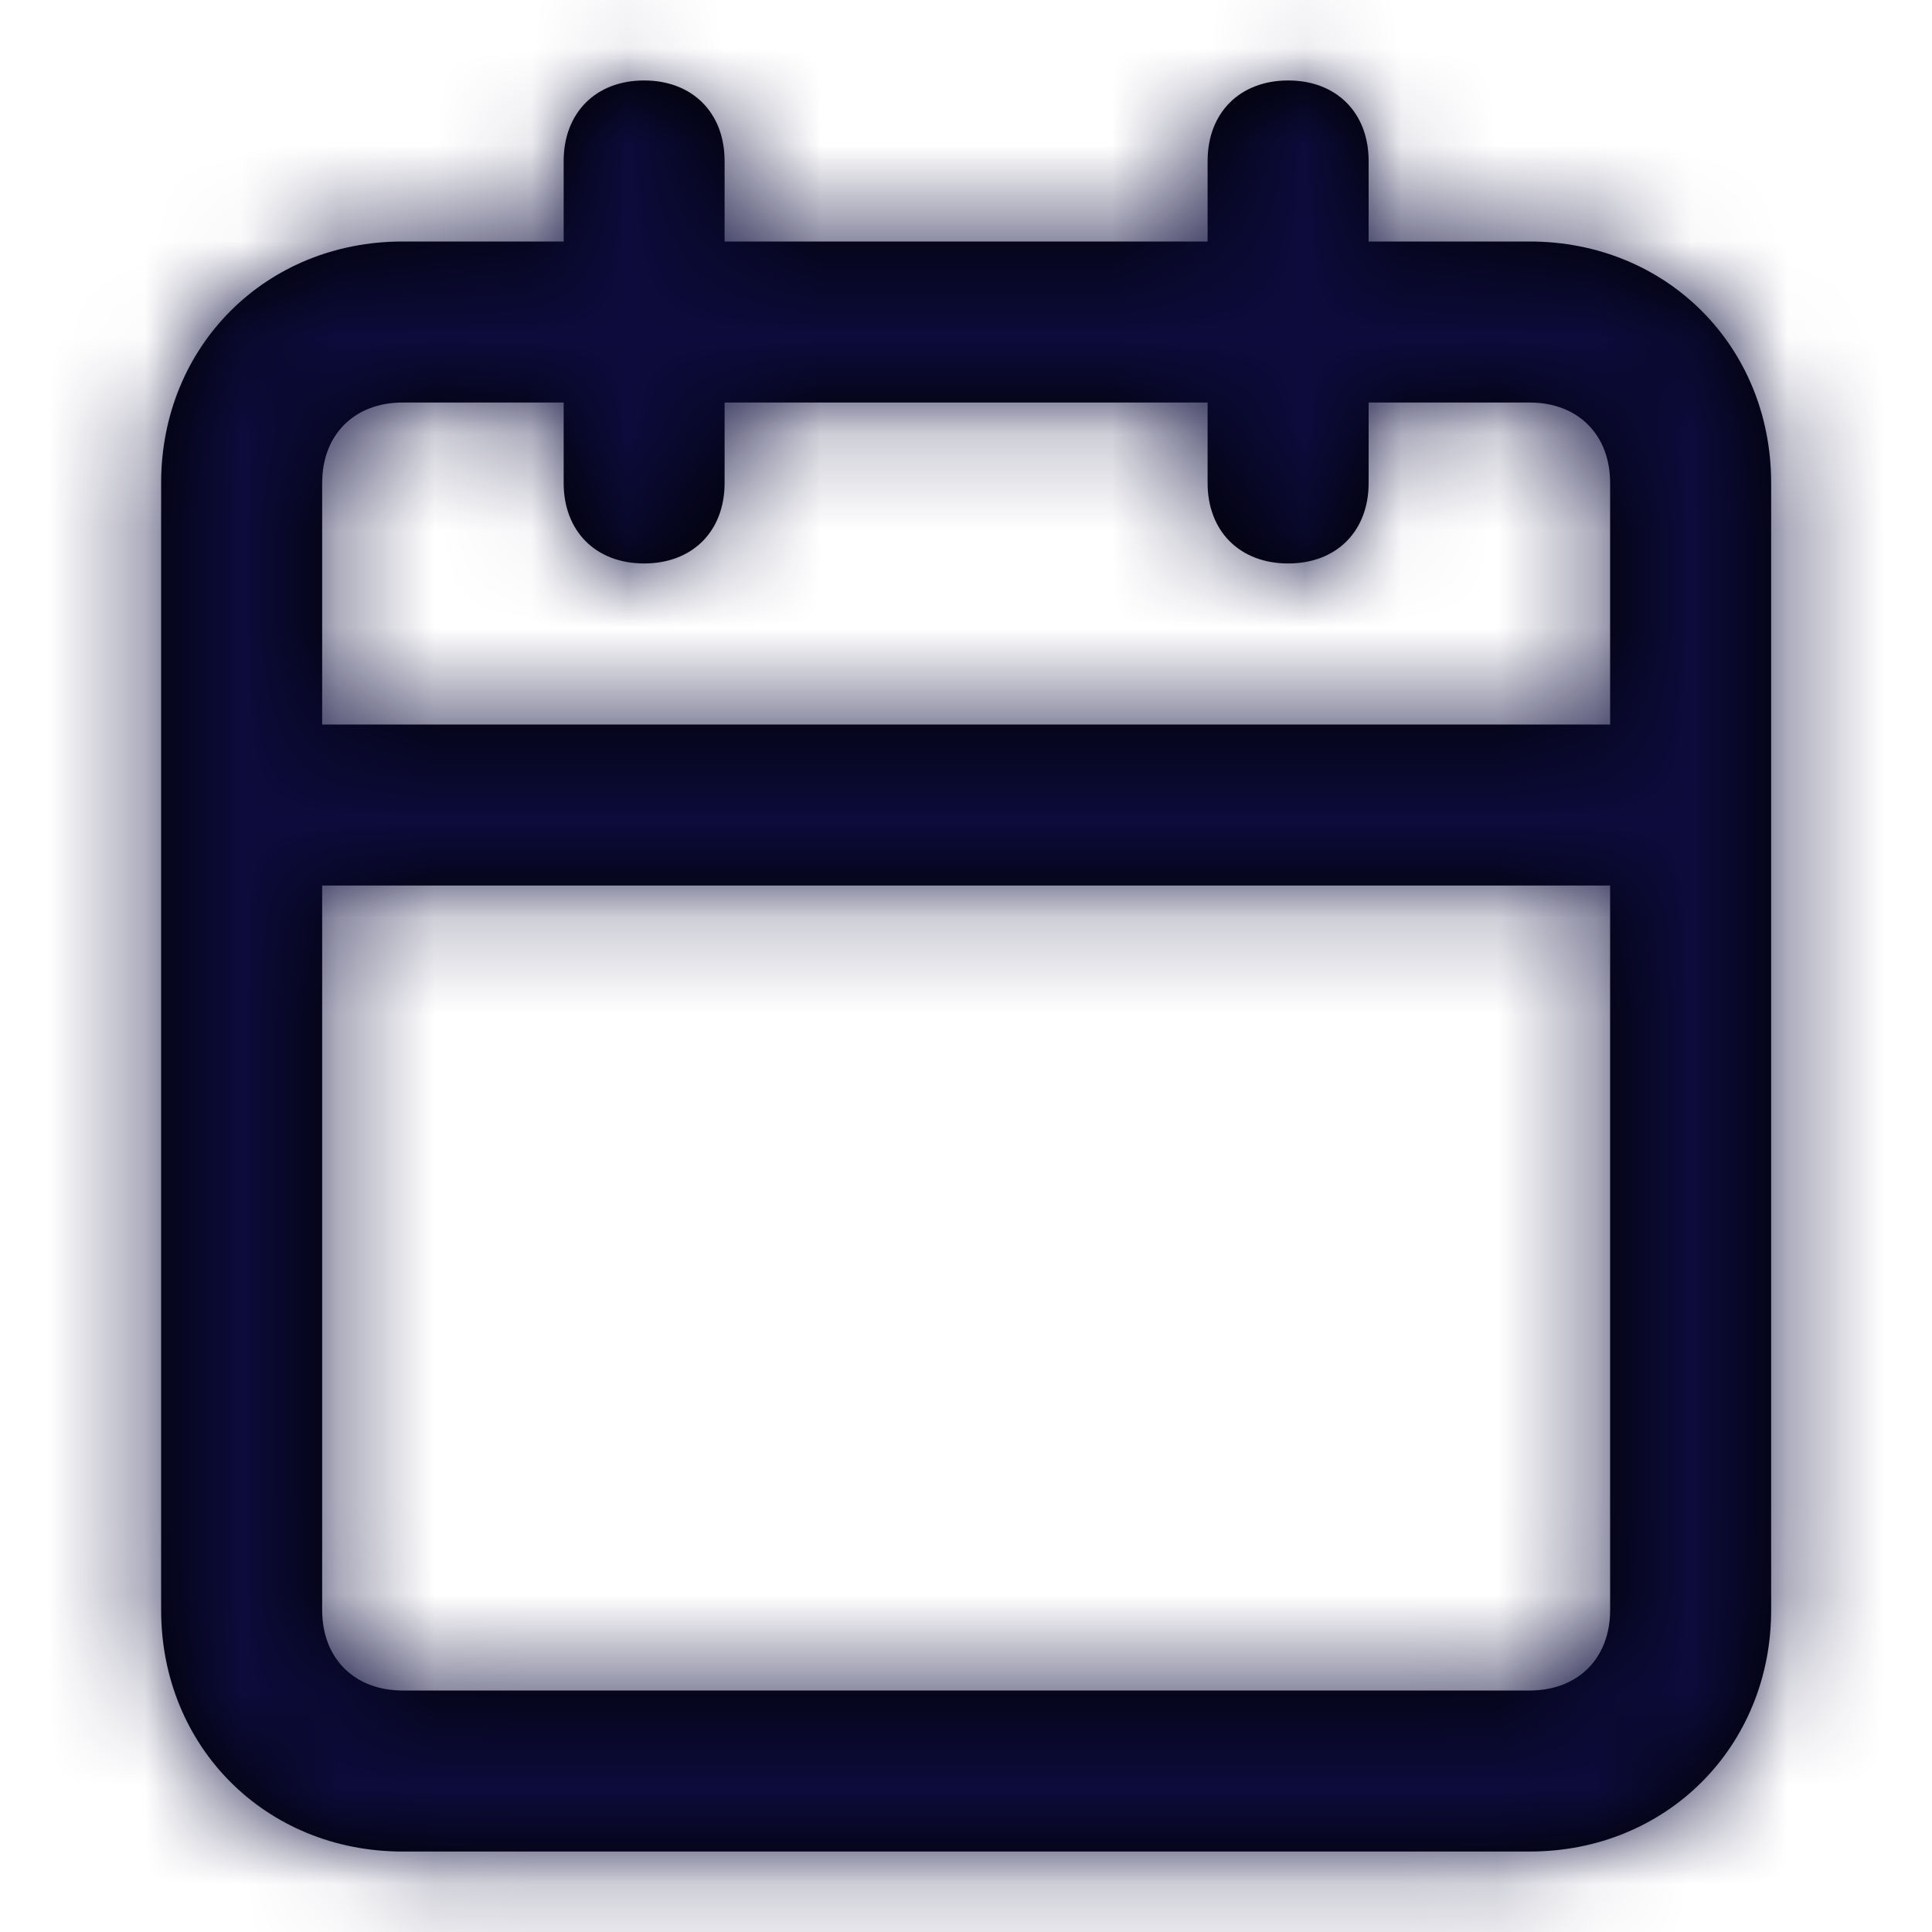 <svg width="20" height="20" viewBox="0 0 20 20" fill="none" xmlns="http://www.w3.org/2000/svg">
<path fill-rule="evenodd" clip-rule="evenodd" d="M15.835 2.5H14.168V1.667C14.168 1.167 13.835 0.833 13.335 0.833C12.835 0.833 12.501 1.167 12.501 1.667V2.5H7.501V1.667C7.501 1.167 7.168 0.833 6.668 0.833C6.168 0.833 5.835 1.167 5.835 1.667V2.5H4.168C2.751 2.5 1.668 3.583 1.668 5V16.667C1.668 18.083 2.751 19.167 4.168 19.167H15.835C17.251 19.167 18.335 18.083 18.335 16.667V5C18.335 3.583 17.251 2.5 15.835 2.5ZM4.168 4.167H5.835V5C5.835 5.5 6.168 5.833 6.668 5.833C7.168 5.833 7.501 5.5 7.501 5V4.167H12.501V5C12.501 5.5 12.835 5.833 13.335 5.833C13.835 5.833 14.168 5.5 14.168 5V4.167H15.835C16.335 4.167 16.668 4.5 16.668 5V7.5H3.335V5C3.335 4.5 3.668 4.167 4.168 4.167ZM4.168 17.5H15.835C16.335 17.5 16.668 17.167 16.668 16.667V9.167H3.335V16.667C3.335 17.167 3.668 17.5 4.168 17.5Z" fill="black"/>
<mask id="mask0_1949_1307" style="mask-type:luminance" maskUnits="userSpaceOnUse" x="1" y="0" width="18" height="20">
<path fill-rule="evenodd" clip-rule="evenodd" d="M15.835 2.5H14.168V1.667C14.168 1.167 13.835 0.833 13.335 0.833C12.835 0.833 12.501 1.167 12.501 1.667V2.5H7.501V1.667C7.501 1.167 7.168 0.833 6.668 0.833C6.168 0.833 5.835 1.167 5.835 1.667V2.5H4.168C2.751 2.5 1.668 3.583 1.668 5V16.667C1.668 18.083 2.751 19.167 4.168 19.167H15.835C17.251 19.167 18.335 18.083 18.335 16.667V5C18.335 3.583 17.251 2.5 15.835 2.5ZM4.168 4.167H5.835V5C5.835 5.5 6.168 5.833 6.668 5.833C7.168 5.833 7.501 5.5 7.501 5V4.167H12.501V5C12.501 5.5 12.835 5.833 13.335 5.833C13.835 5.833 14.168 5.5 14.168 5V4.167H15.835C16.335 4.167 16.668 4.5 16.668 5V7.5H3.335V5C3.335 4.5 3.668 4.167 4.168 4.167ZM4.168 17.5H15.835C16.335 17.5 16.668 17.167 16.668 16.667V9.167H3.335V16.667C3.335 17.167 3.668 17.5 4.168 17.5Z" fill="white"/>
</mask>
<g mask="url(#mask0_1949_1307)">
<rect width="20" height="20" fill="#0C0B3B"/>
</g>
</svg>
